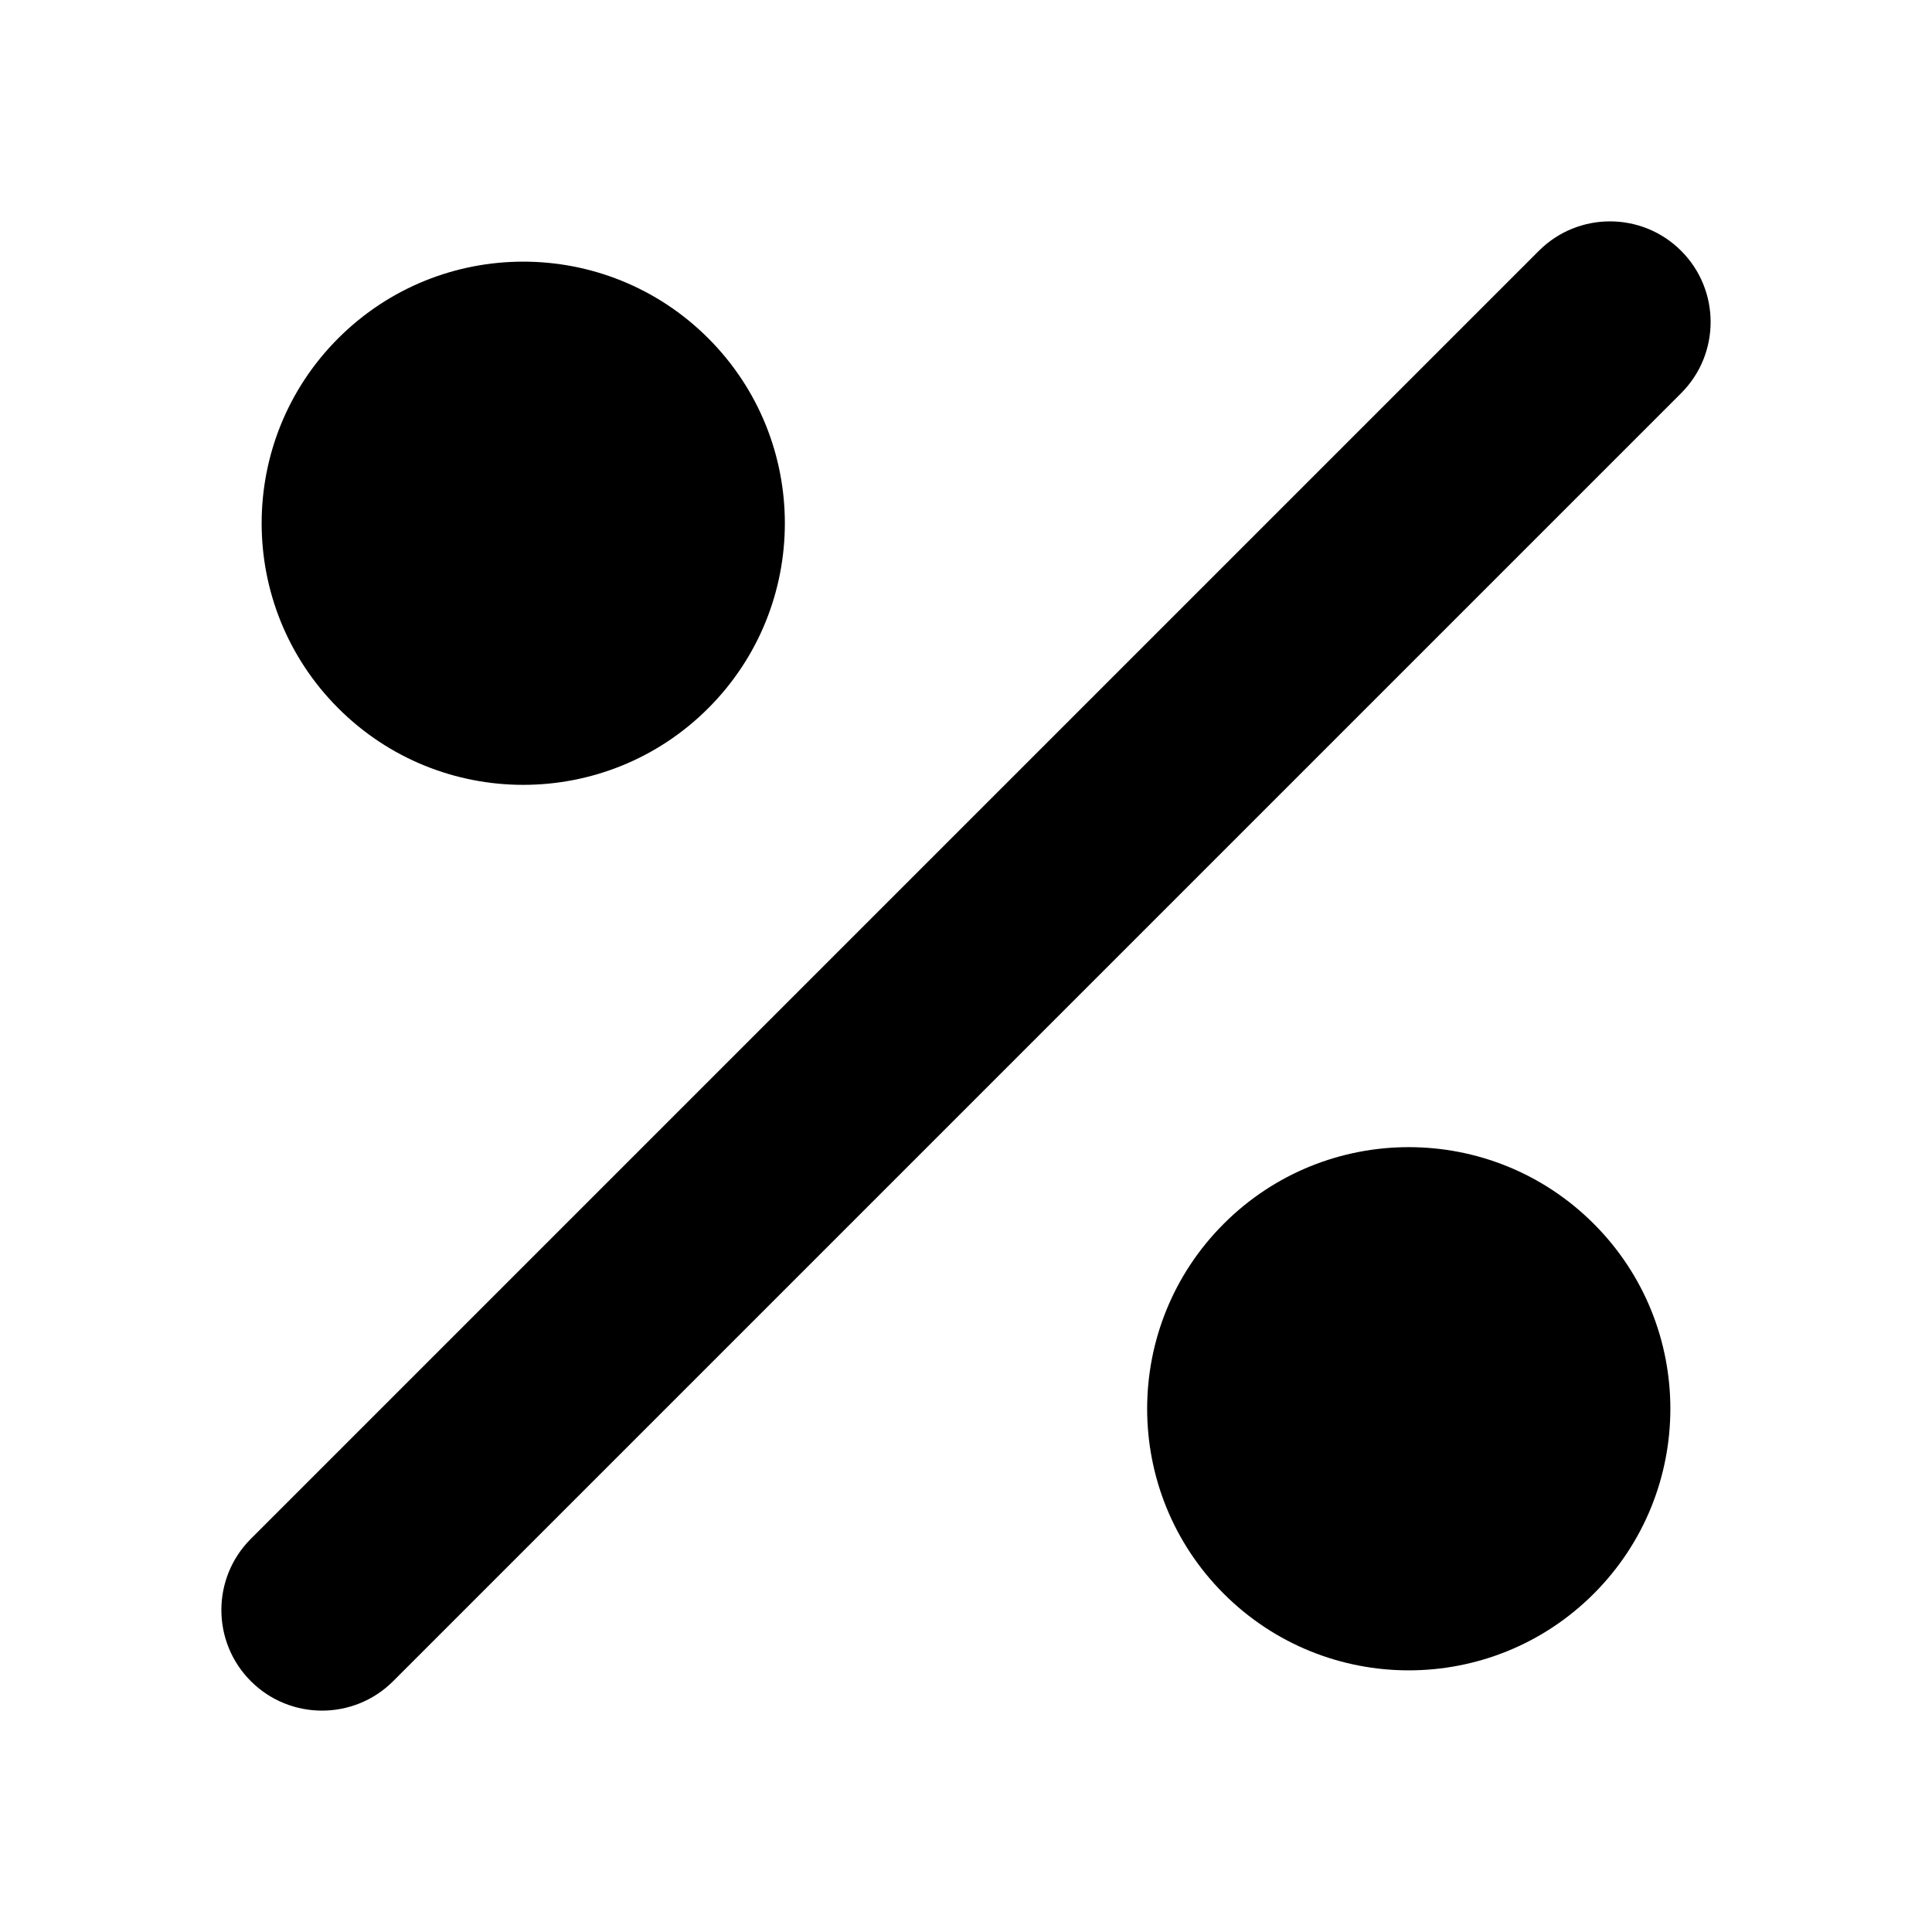 <svg width="24" height="24" viewBox="0 0 24 24" xmlns="http://www.w3.org/2000/svg">
    <path fill-rule="evenodd" clip-rule="evenodd" d="M20.884 3.116C21.372 3.604 21.372 4.396 20.884 4.884L4.884 20.884C4.396 21.372 3.604 21.372 3.116 20.884C2.628 20.396 2.628 19.604 3.116 19.116L19.116 3.116C19.604 2.628 20.396 2.628 20.884 3.116Z"/>
    <path d="M4.202 4.202C5.471 2.933 7.529 2.933 8.798 4.202C10.067 5.471 10.067 7.529 8.798 8.798C7.529 10.067 5.471 10.067 4.202 8.798C2.933 7.529 2.933 5.471 4.202 4.202Z"/>
    <path d="M15.202 15.202C16.471 13.933 18.529 13.933 19.798 15.202C21.067 16.471 21.067 18.529 19.798 19.798C18.529 21.067 16.471 21.067 15.202 19.798C13.933 18.529 13.933 16.471 15.202 15.202Z"/>
</svg>
